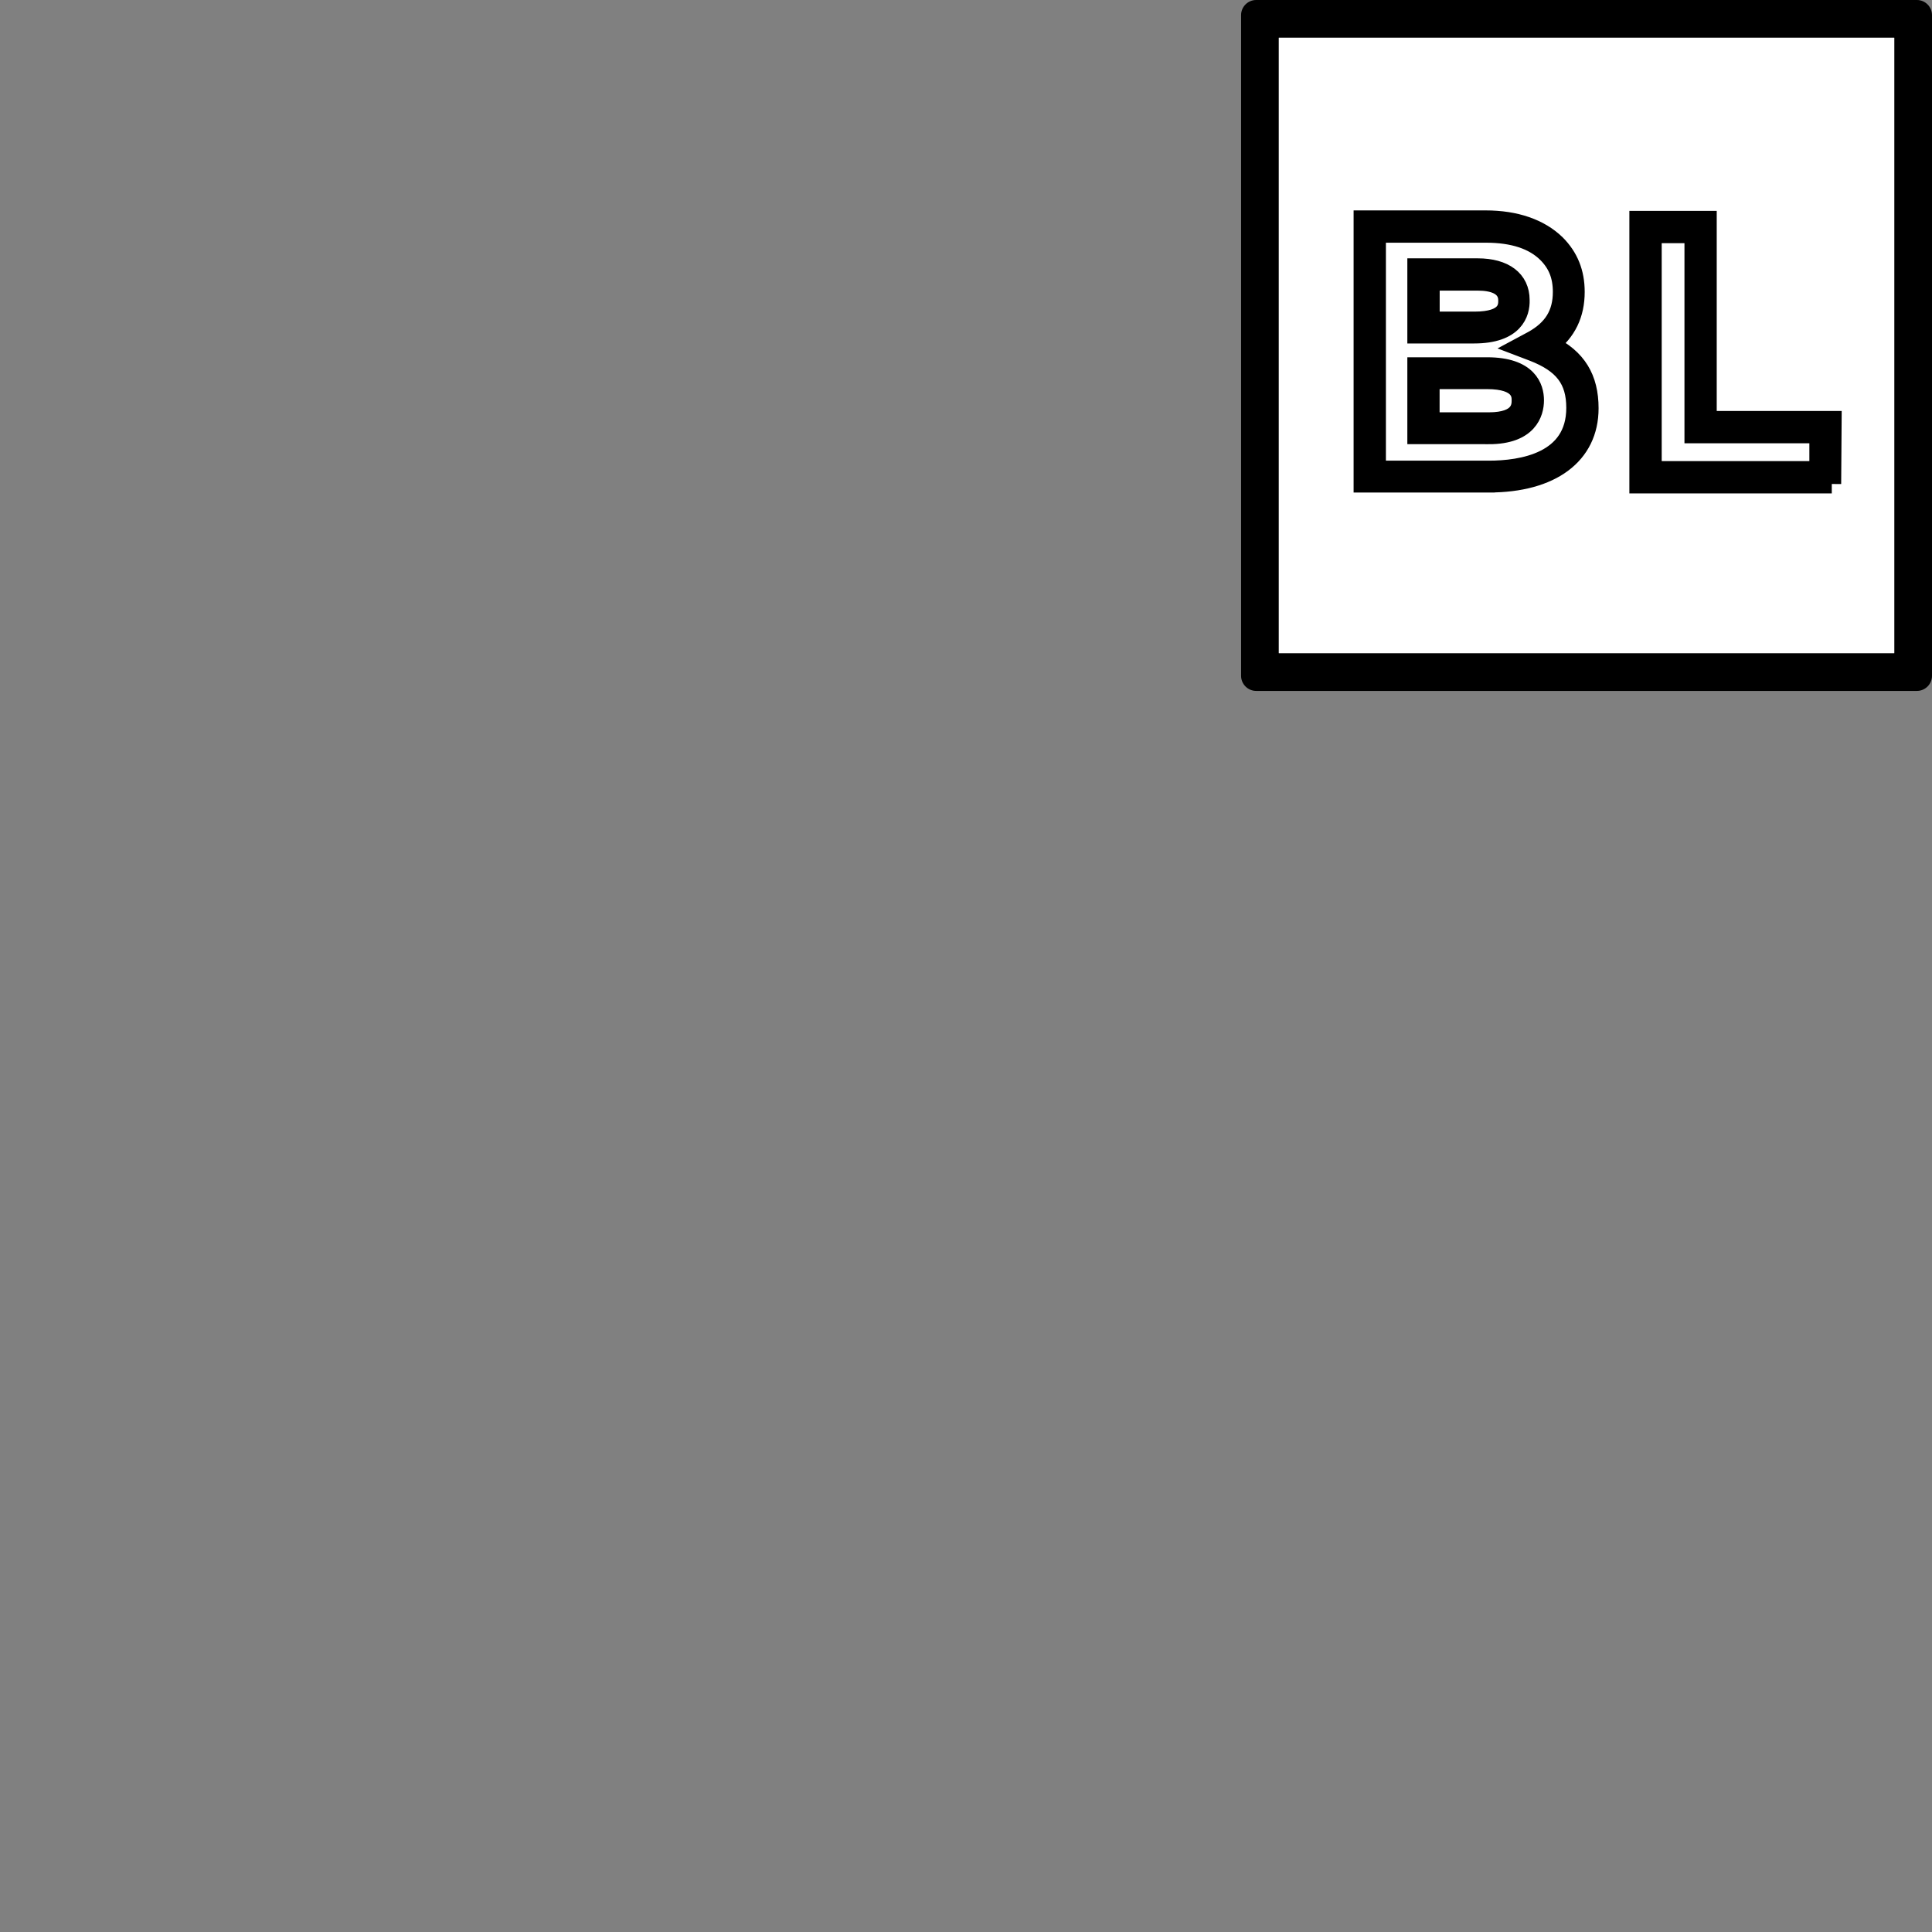 <?xml version="1.0" encoding="UTF-8"?><svg id="Calque_1" xmlns="http://www.w3.org/2000/svg" viewBox="0 0 512 512"><rect x="0" y="0" width="512" height="512" fill="#808080" stroke="none"/><defs><style>.cls-1{fill:#fff;}.cls-2{stroke:#000;stroke-miterlimit:10;stroke-width:5px;}</style></defs><path d="m502,10v163.1h-163.1V10h163.1m6-10h-175.1c-2.2,0-4,1.8-4,4v175.1c0,2.2,1.8,4,4,4h175.1c2.2,0,4-1.8,4-4V4c0-2.2-1.8-4-4-4h0Z"/><rect class="cls-1" x="338.9" y="10" width="163.1" height="163.1"/><g><path class="cls-2" d="m394.56,128.02h-33.34V58.26h32.51c7.95,0,14.36,2.25,18.63,6.41,3.44,3.44,5.1,7.59,5.1,12.69,0,5.93-2.25,10.56-6.76,14,7.24,3.56,10.44,8.9,10.44,16.85,0,12.34-9.97,19.81-26.58,19.81Zm-29.78-3.44h29.78c8.66,0,23.02-2.14,23.02-16.49,0-7.47-3.32-11.75-11.27-14.83l-3.44-1.31,3.32-1.78c5.34-2.97,7.83-7,7.83-12.81,0-4.27-1.31-7.47-4.03-10.2-3.56-3.56-9.02-5.34-16.14-5.34h-29.07v62.76Zm29.78-9.37h-19.1v-18.03h18.63c10.92,0,12.58,5.58,12.58,8.9s-1.66,9.14-12.1,9.14Zm-15.54-3.44h15.54c8.54,0,8.54-4.27,8.54-5.69,0-1.31,0-5.46-9.02-5.46h-15.07v11.15Zm11.63-23.25h-15.19v-17.56h16.14c7.12,0,11.27,3.2,11.27,8.54.12,3.44-1.54,9.02-12.22,9.02Zm-11.63-3.44h11.75c8.78,0,8.78-3.92,8.78-5.46,0-4.15-4.27-5.1-7.83-5.1h-12.69v10.56h0Z"/><path class="cls-2" d="m485.44,128.26h-51.14V58.38h18.15v53.03h33.1l-.12,16.85h0Zm-47.58-3.56h44.14v-9.73h-33.1v-53.03h-11.03v62.76h0Z"/></g></svg>